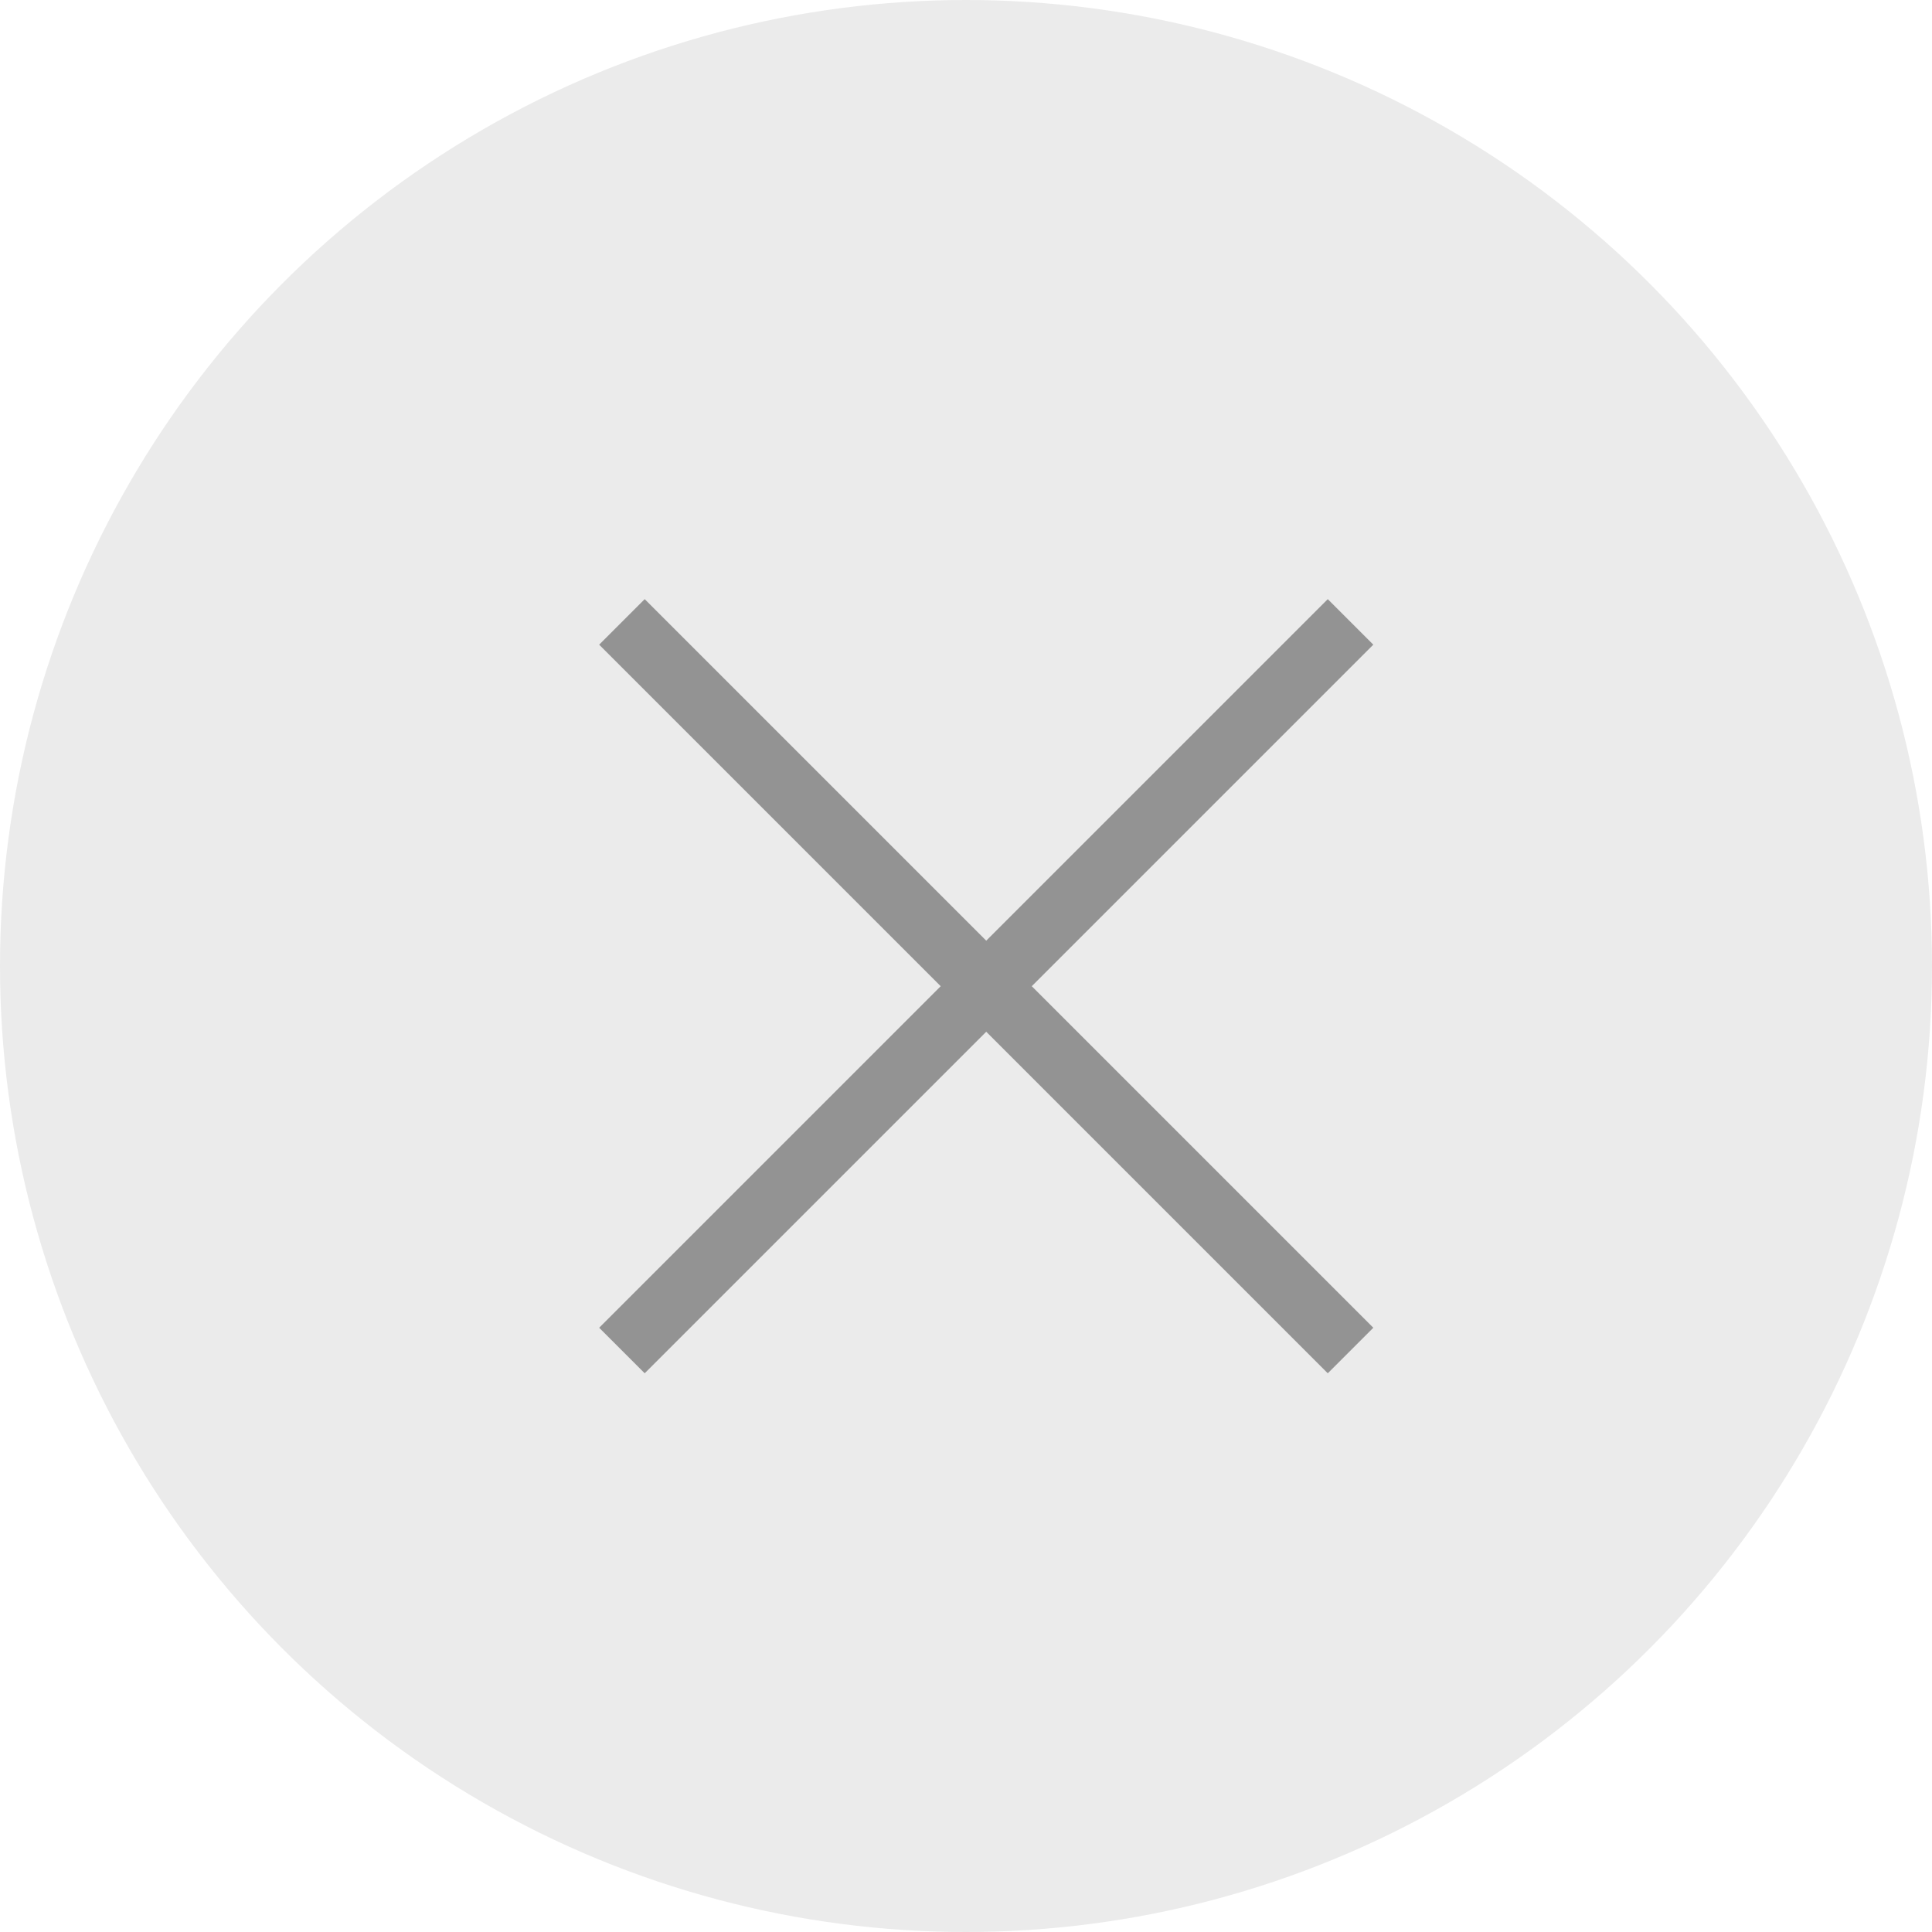 <svg xmlns="http://www.w3.org/2000/svg" width="30" height="30" viewBox="0 0 30 30">
    <defs>
        <style>
            .cls-1,.cls-3{fill:#333}.cls-1{opacity:.1}.cls-2{fill:#939393}.cls-3{opacity:0}
        </style>
    </defs>
    <g id="btn_reset_n" transform="translate(-656 -4669)">
        <circle id="Ellipse_6" cx="15" cy="15" r="15" class="cls-1" data-name="Ellipse 6" transform="translate(656 4669)"/>
        <path id="Union_4" d="M7.5 16V8.5H0v-1h7.5V0h1v7.5H16v1H8.5V16z" class="cls-2" data-name="Union 4" transform="rotate(45 -5305.153 3146.848)"/>
        <circle id="btn_reset_n-2" cx="15" cy="15" r="15" class="cls-3" data-name="btn_reset_n" transform="translate(656 4669)"/>
    </g>
</svg>
